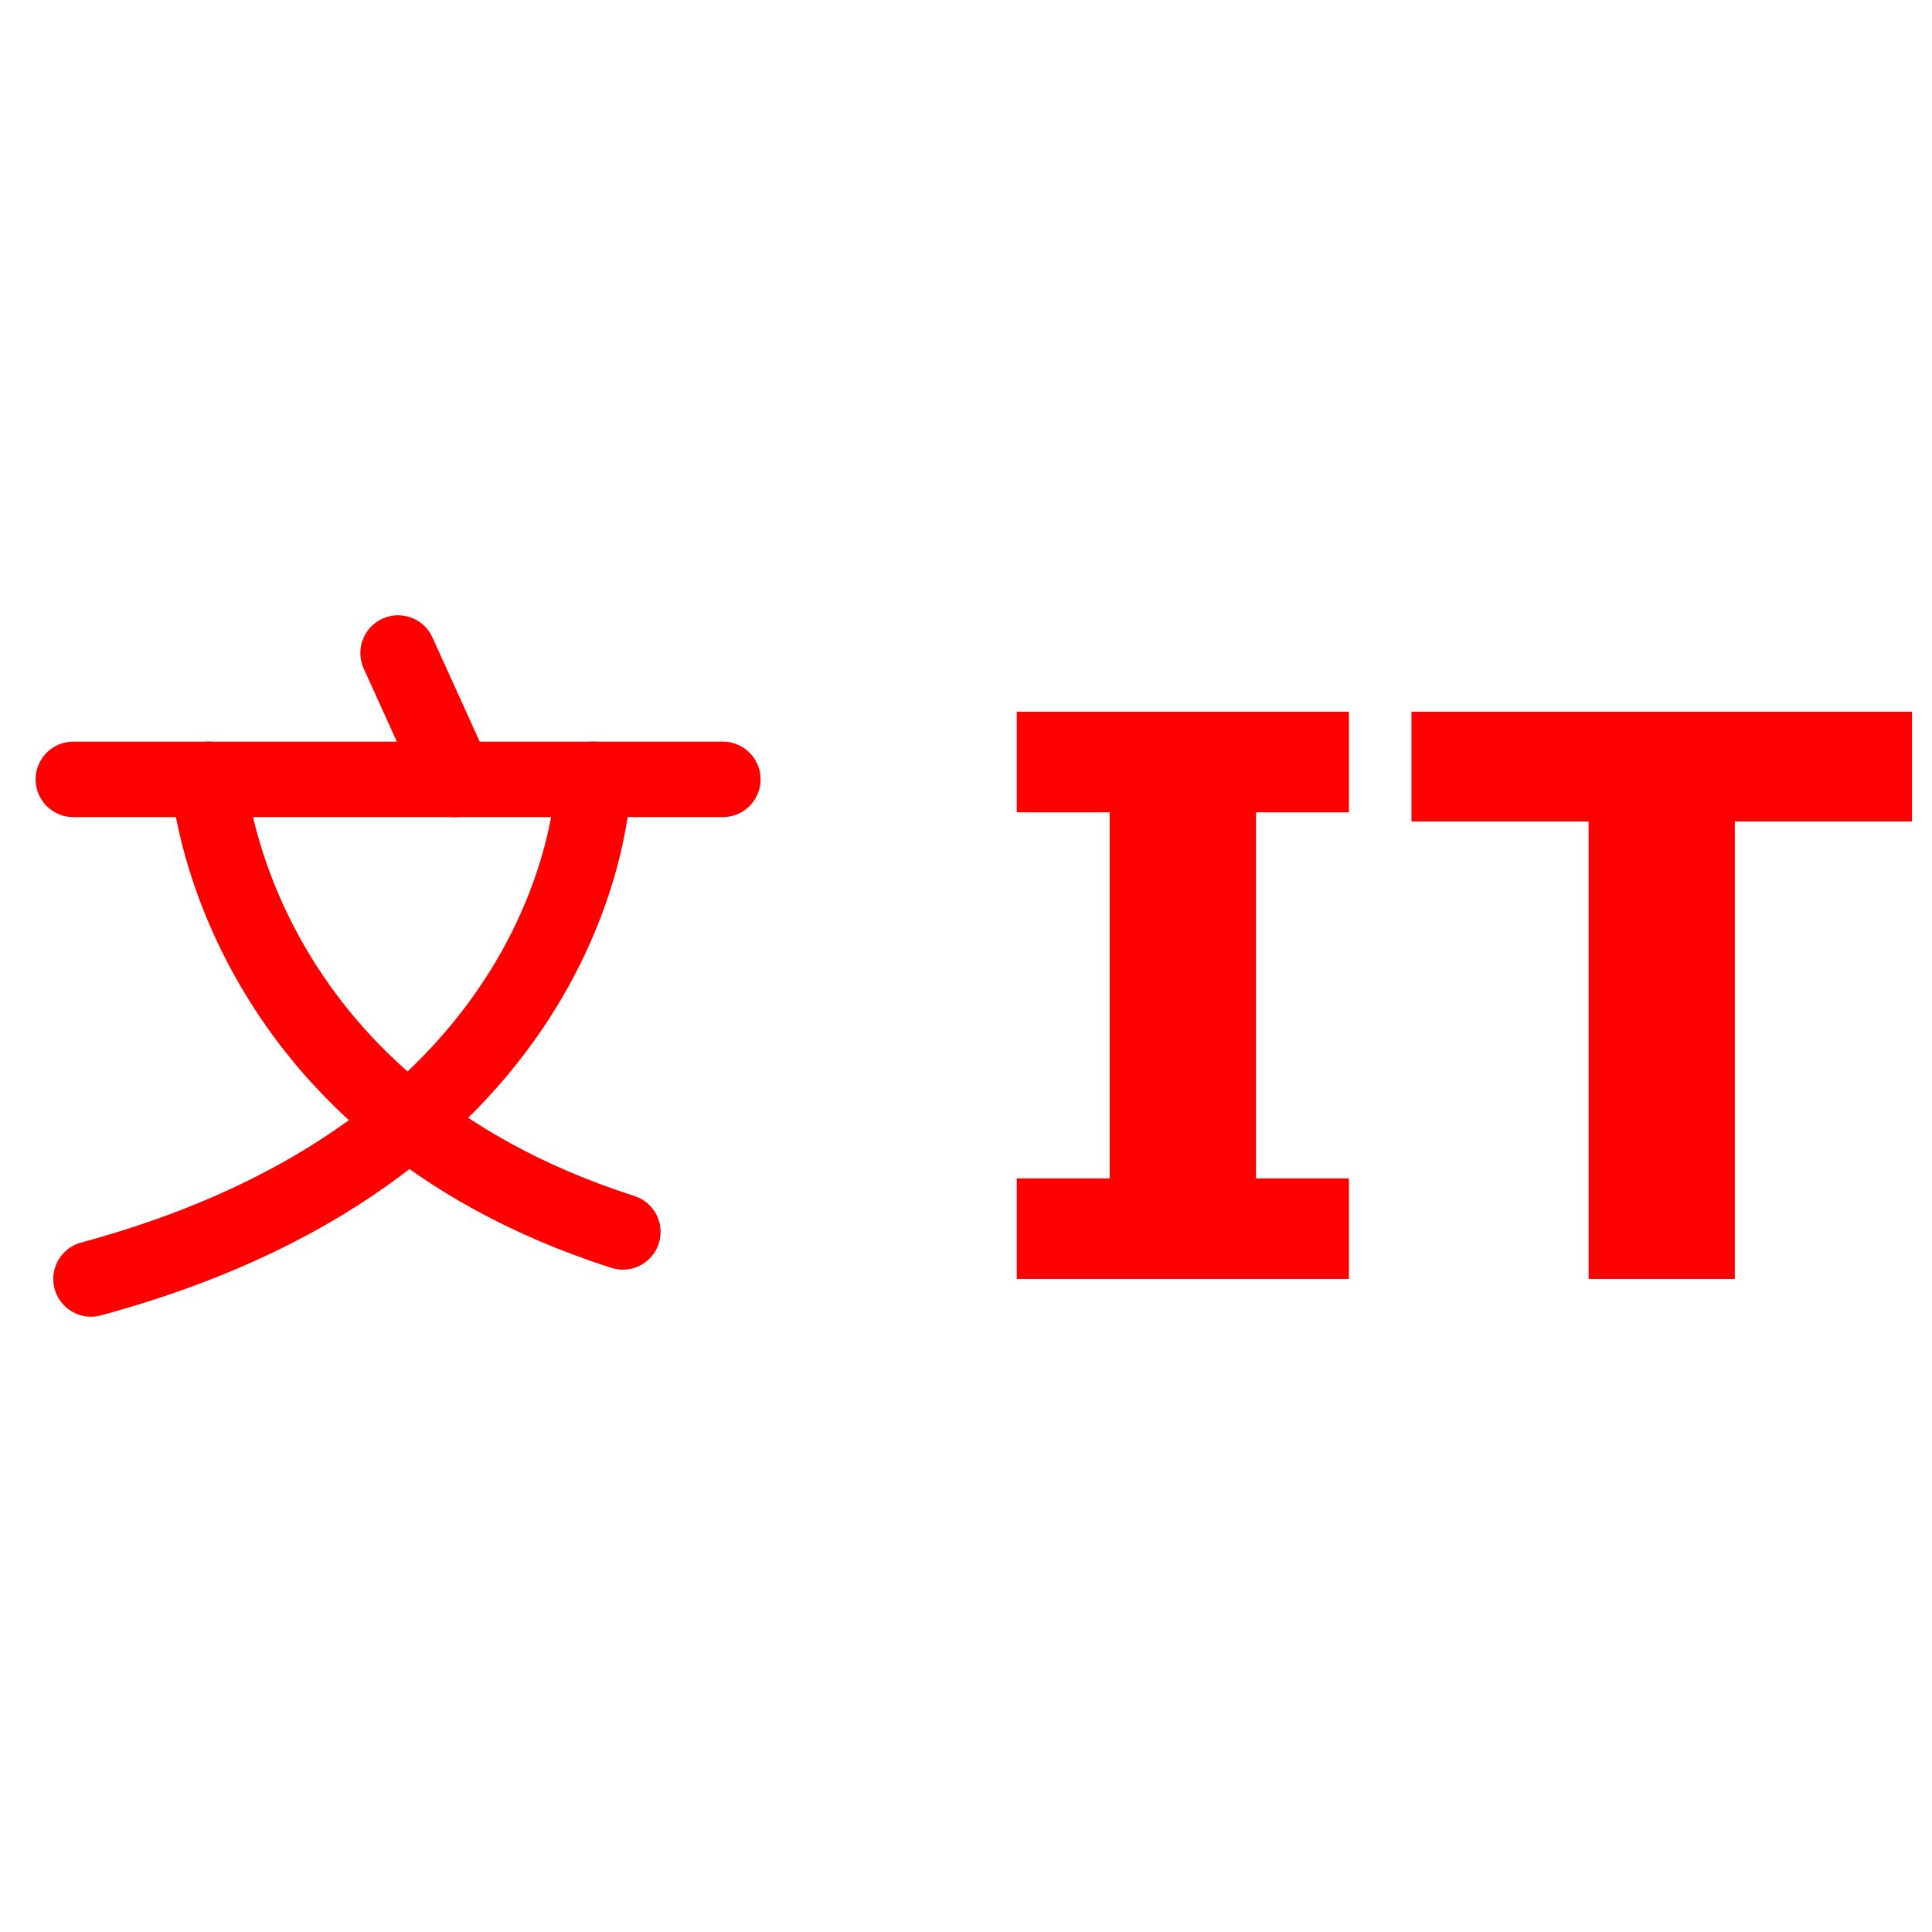<?xml version="1.0" encoding="utf-8"?>
<!-- Generator: Adobe Illustrator 16.0.0, SVG Export Plug-In . SVG Version: 6.00 Build 0)  -->
<!DOCTYPE svg PUBLIC "-//W3C//DTD SVG 1.1//EN" "http://www.w3.org/Graphics/SVG/1.1/DTD/svg11.dtd">
<svg version="1.1" id="Calque_1" xmlns="http://www.w3.org/2000/svg" xmlns:xlink="http://www.w3.org/1999/xlink" x="0px" y="0px"
	 width="128px" height="128px" viewBox="0 0 128 128" enable-background="new 0 0 128 128" xml:space="preserve">
<g>
	<g id="Calque_3">
		
			<line fill="none" stroke="#FF0000" stroke-width="5" stroke-linecap="round" stroke-linejoin="round" stroke-miterlimit="10" x1="4.86" y1="51.635" x2="47.889" y2="51.635"/>
		<path fill="none" stroke="#FF0000" stroke-width="5" stroke-linecap="round" stroke-linejoin="round" stroke-miterlimit="10" d="
			M13.818,51.635c0,0,1.362,21.614,27.448,29.982"/>
		<path fill="none" stroke="#FF0000" stroke-width="5" stroke-linecap="round" stroke-linejoin="round" stroke-miterlimit="10" d="
			M39.322,51.635c0,0-0.196,24.145-33.293,33.1"/>
		
			<line fill="none" stroke="#FF0000" stroke-width="5" stroke-linecap="round" stroke-linejoin="round" stroke-miterlimit="10" x1="26.375" y1="43.265" x2="30.17" y2="51.635"/>
	</g>
	<g>
		<path fill="#FF0000" d="M89.371,84.734H67.362v-6.662h6.158V53.818h-6.158v-6.662h22.009v6.662h-6.16v24.254h6.16V84.734z"/>
		<path fill="#FF0000" d="M126.669,54.424h-11.732v30.31h-9.688v-30.31H93.514v-7.268h33.162v7.268H126.669z"/>
	</g>
	<g id="Calque_2">
	</g>
</g>
</svg>
